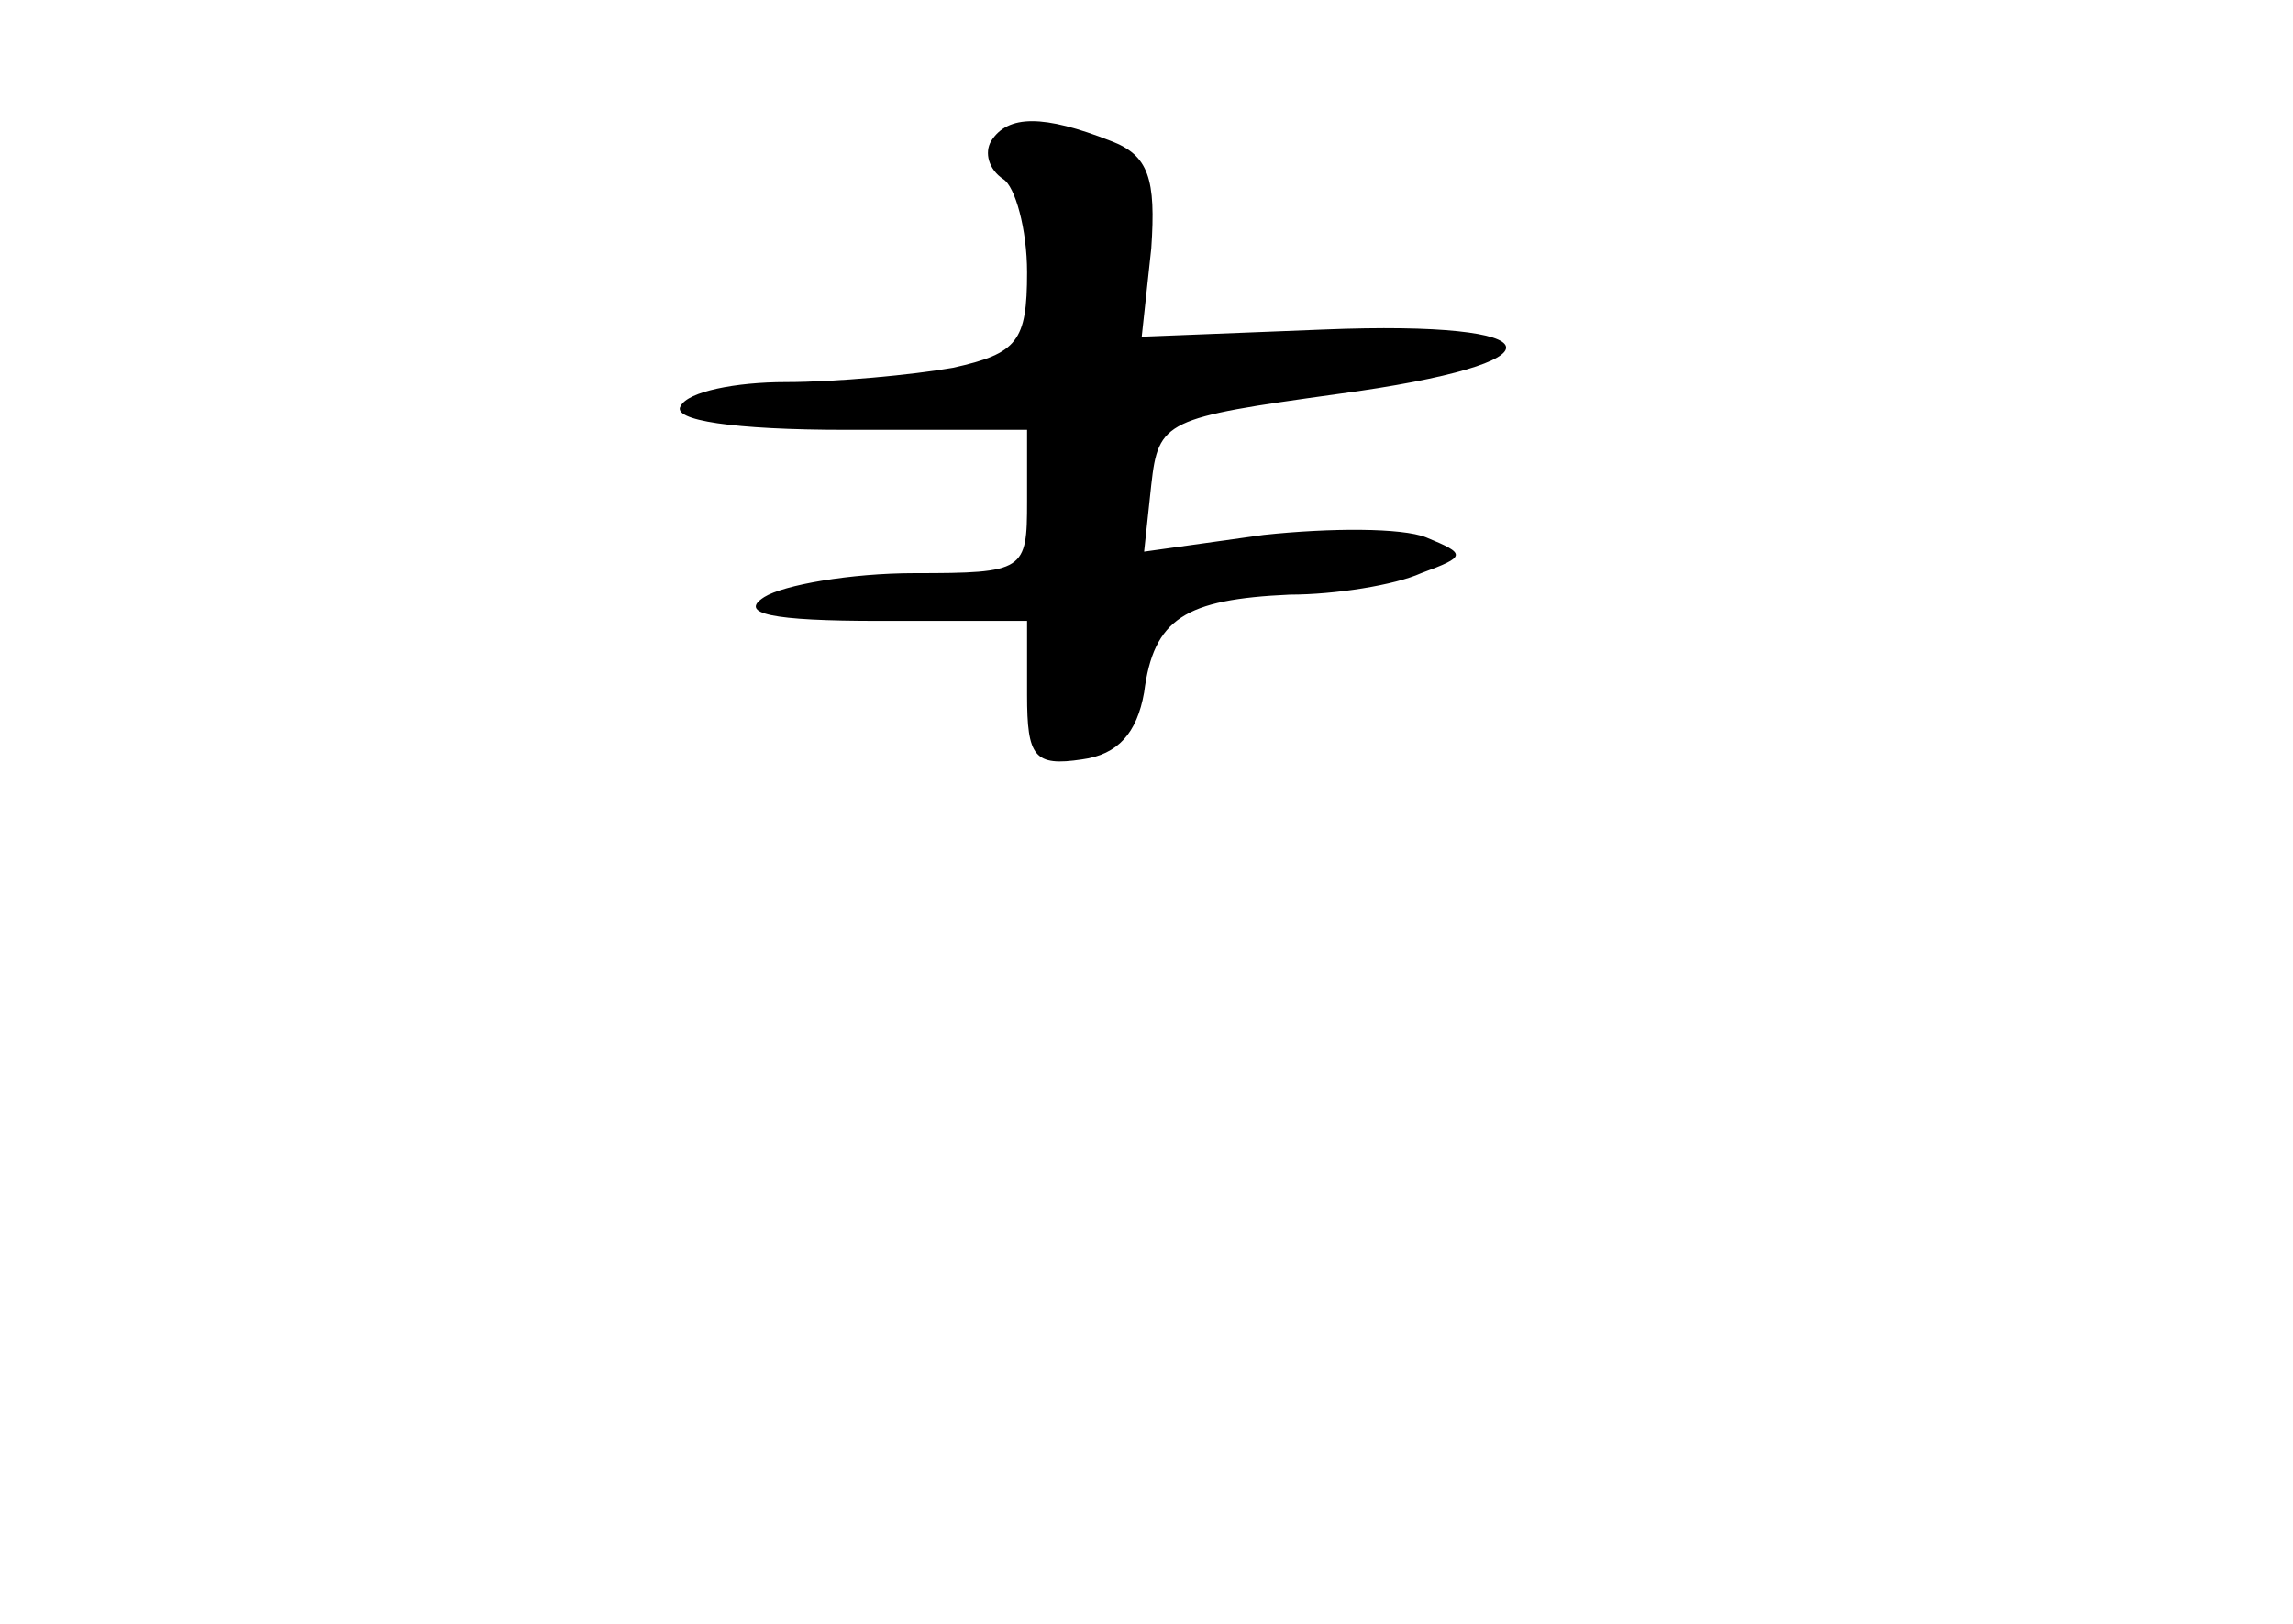 <?xml version="1.0" standalone="no"?>
<!DOCTYPE svg PUBLIC "-//W3C//DTD SVG 20010904//EN"
 "http://www.w3.org/TR/2001/REC-SVG-20010904/DTD/svg10.dtd">
<svg version="1.0" xmlns="http://www.w3.org/2000/svg"
 width="96pt" height="68pt" viewBox="0 0 96 68"
 preserveAspectRatio="xMidYMid meet">
<g transform="translate(0,68) scale(0.1,-0.1)"
fill="#000000" stroke="none">
<path d="M415 621 c-3 -5 -1 -12 5 -16 5 -3 10 -21 10 -39 0 -29 -4 -34 -31
-40 -17 -3 -49 -6 -70 -6 -21 0 -41 -4 -44 -10 -4 -6 22 -10 69 -10 l76 0 0
-30 c0 -29 -1 -30 -47 -30 -27 0 -55 -5 -63 -10 -11 -7 3 -10 48 -10 l62 0 0
-31 c0 -26 3 -30 23 -27 15 2 23 11 26 28 4 31 17 39 61 41 19 0 44 4 55 9 19
7 19 8 2 15 -10 4 -40 4 -68 1 l-50 -7 3 28 c3 27 6 28 78 38 97 13 93 31 -6
27 l-76 -3 4 37 c2 29 -1 39 -17 45 -28 11 -43 11 -50 0z"/>
</g>
</svg>
